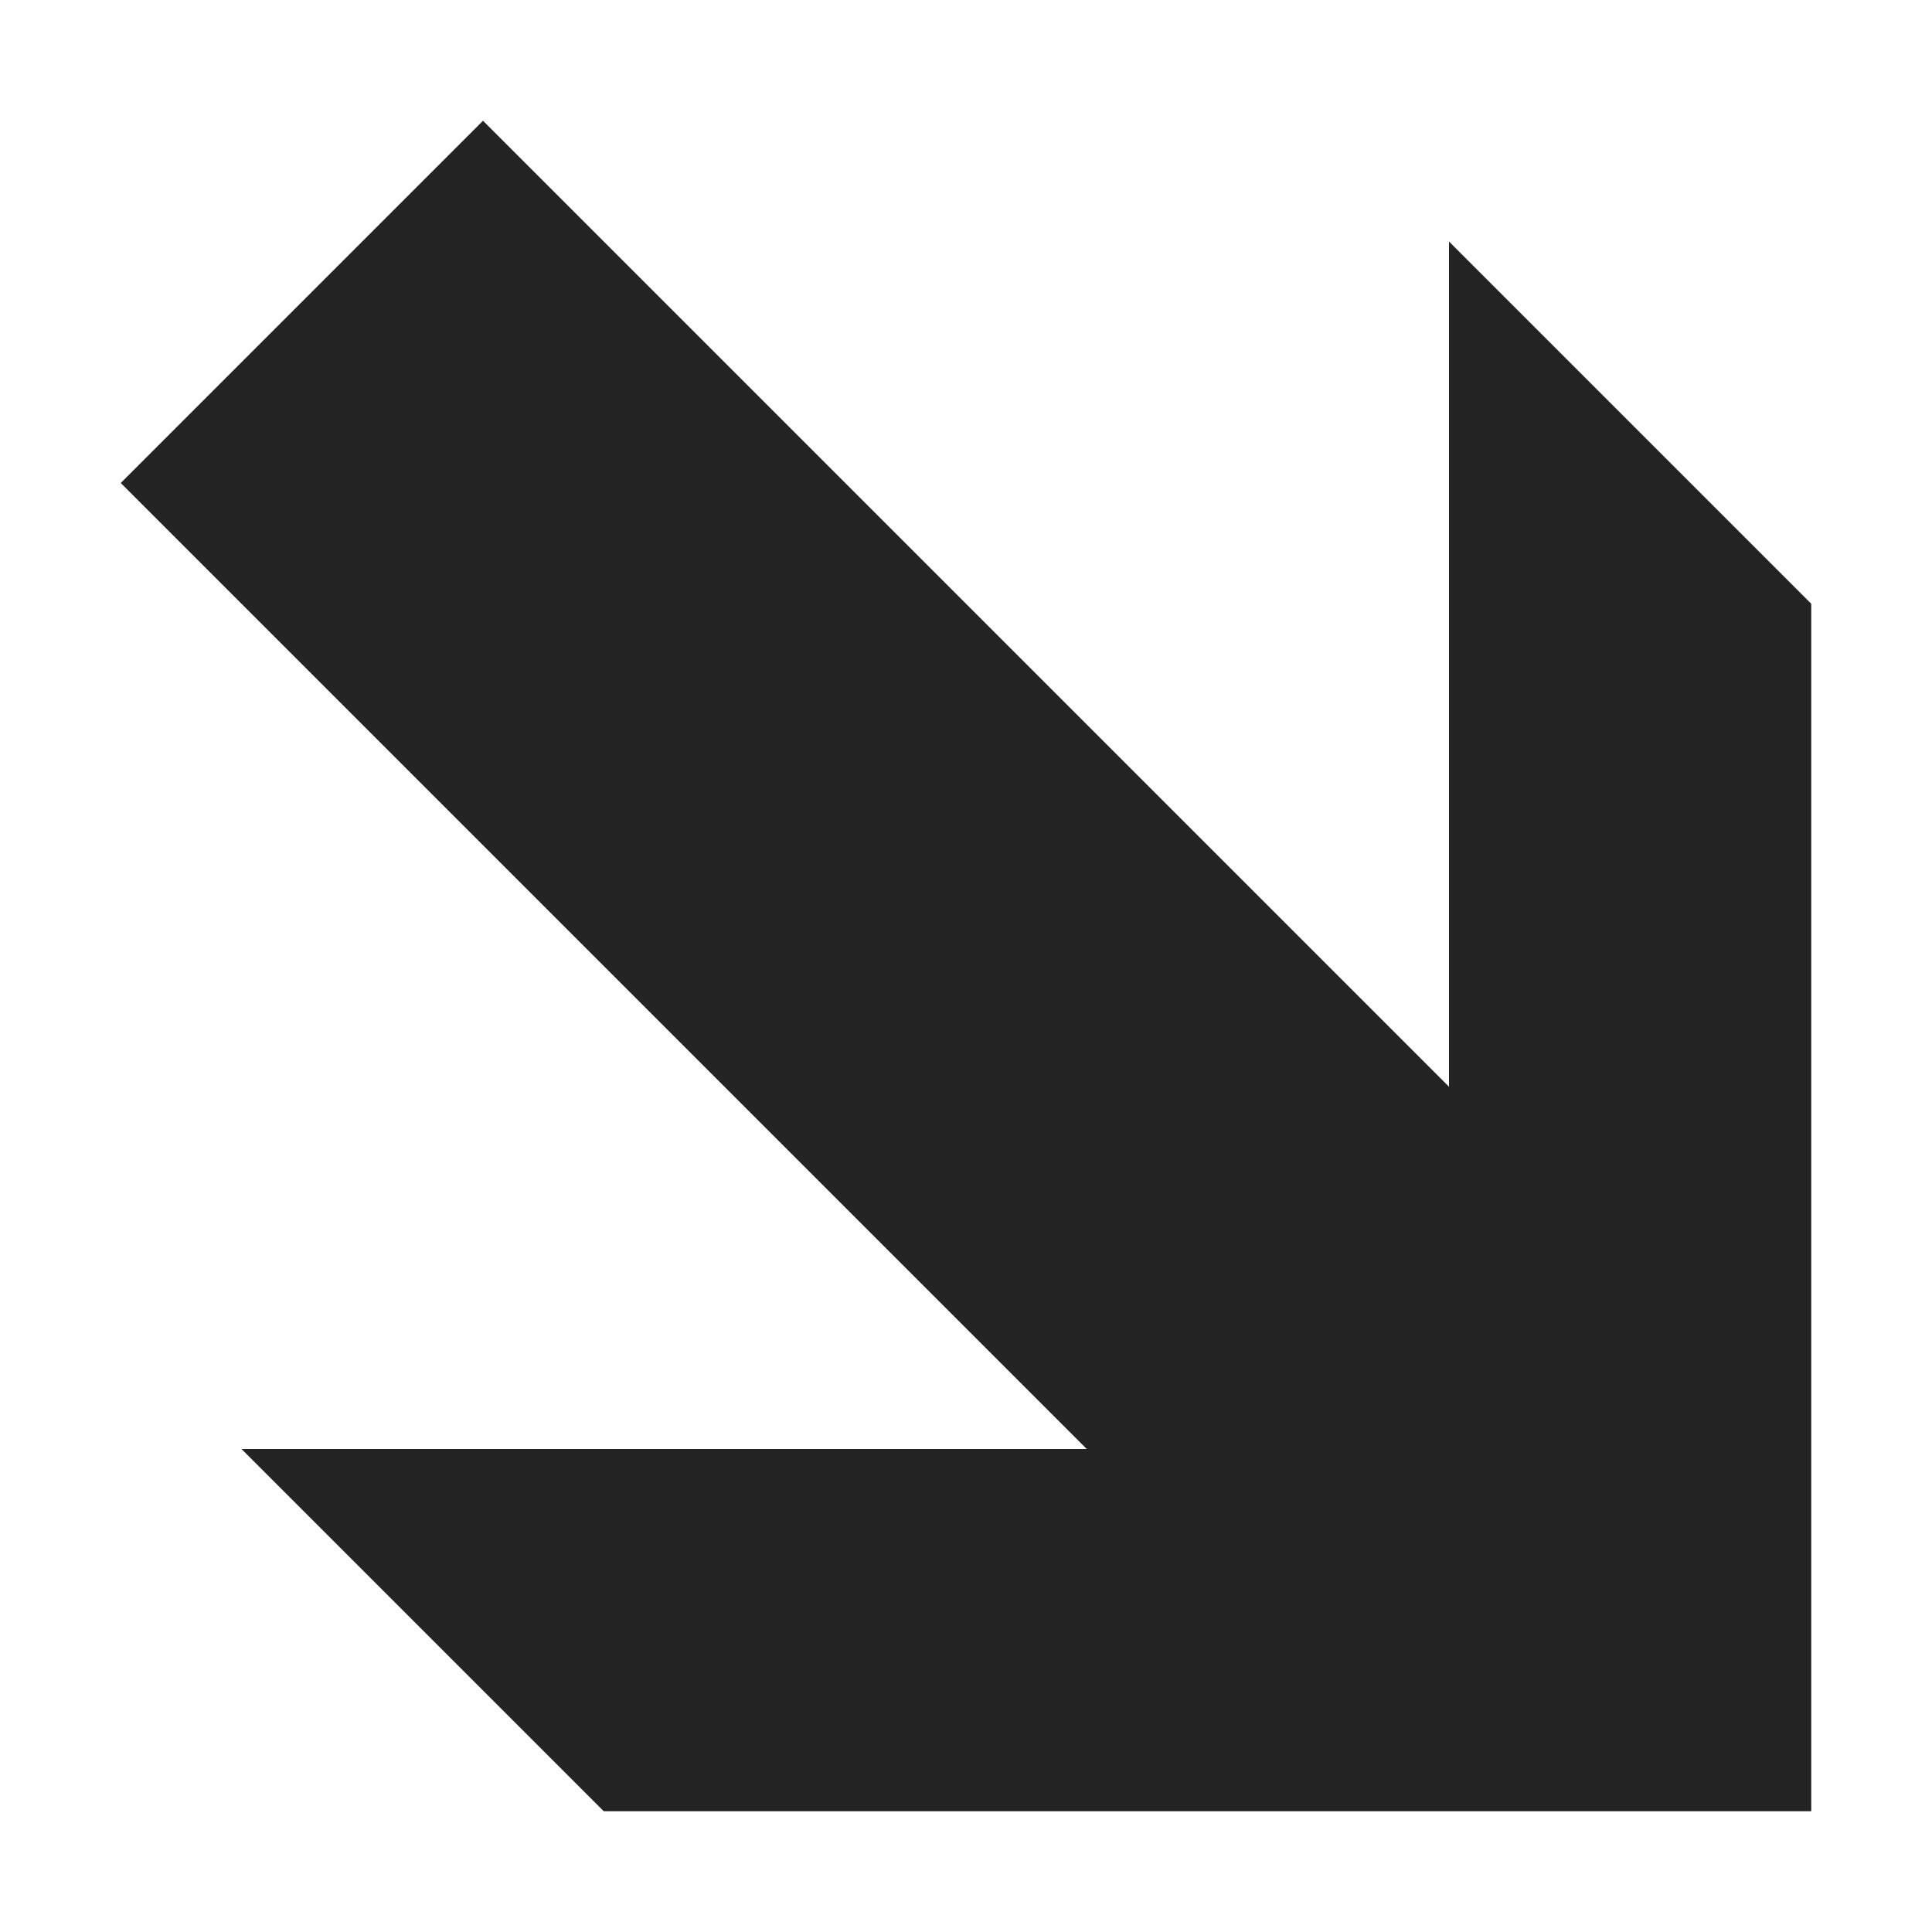 <?xml version="1.0" encoding="utf-8"?> <!-- Generator: IcoMoon.io --> <!DOCTYPE svg PUBLIC "-//W3C//DTD SVG 1.1//EN" "http://www.w3.org/Graphics/SVG/1.1/DTD/svg11.dtd"> <svg width="512" height="512" viewBox="0 0 512 512" xmlns="http://www.w3.org/2000/svg" xmlns:xlink="http://www.w3.org/1999/xlink" fill="#242424"><path d="M 480.00,480.00L 480.00,160.00L 384.00,64.00L 384.00,288.00L 128.00,32.00L 32.00,128.00L 288.00,384.00L 64.001,384.00L 160.001,480.00 z" ></path></svg>